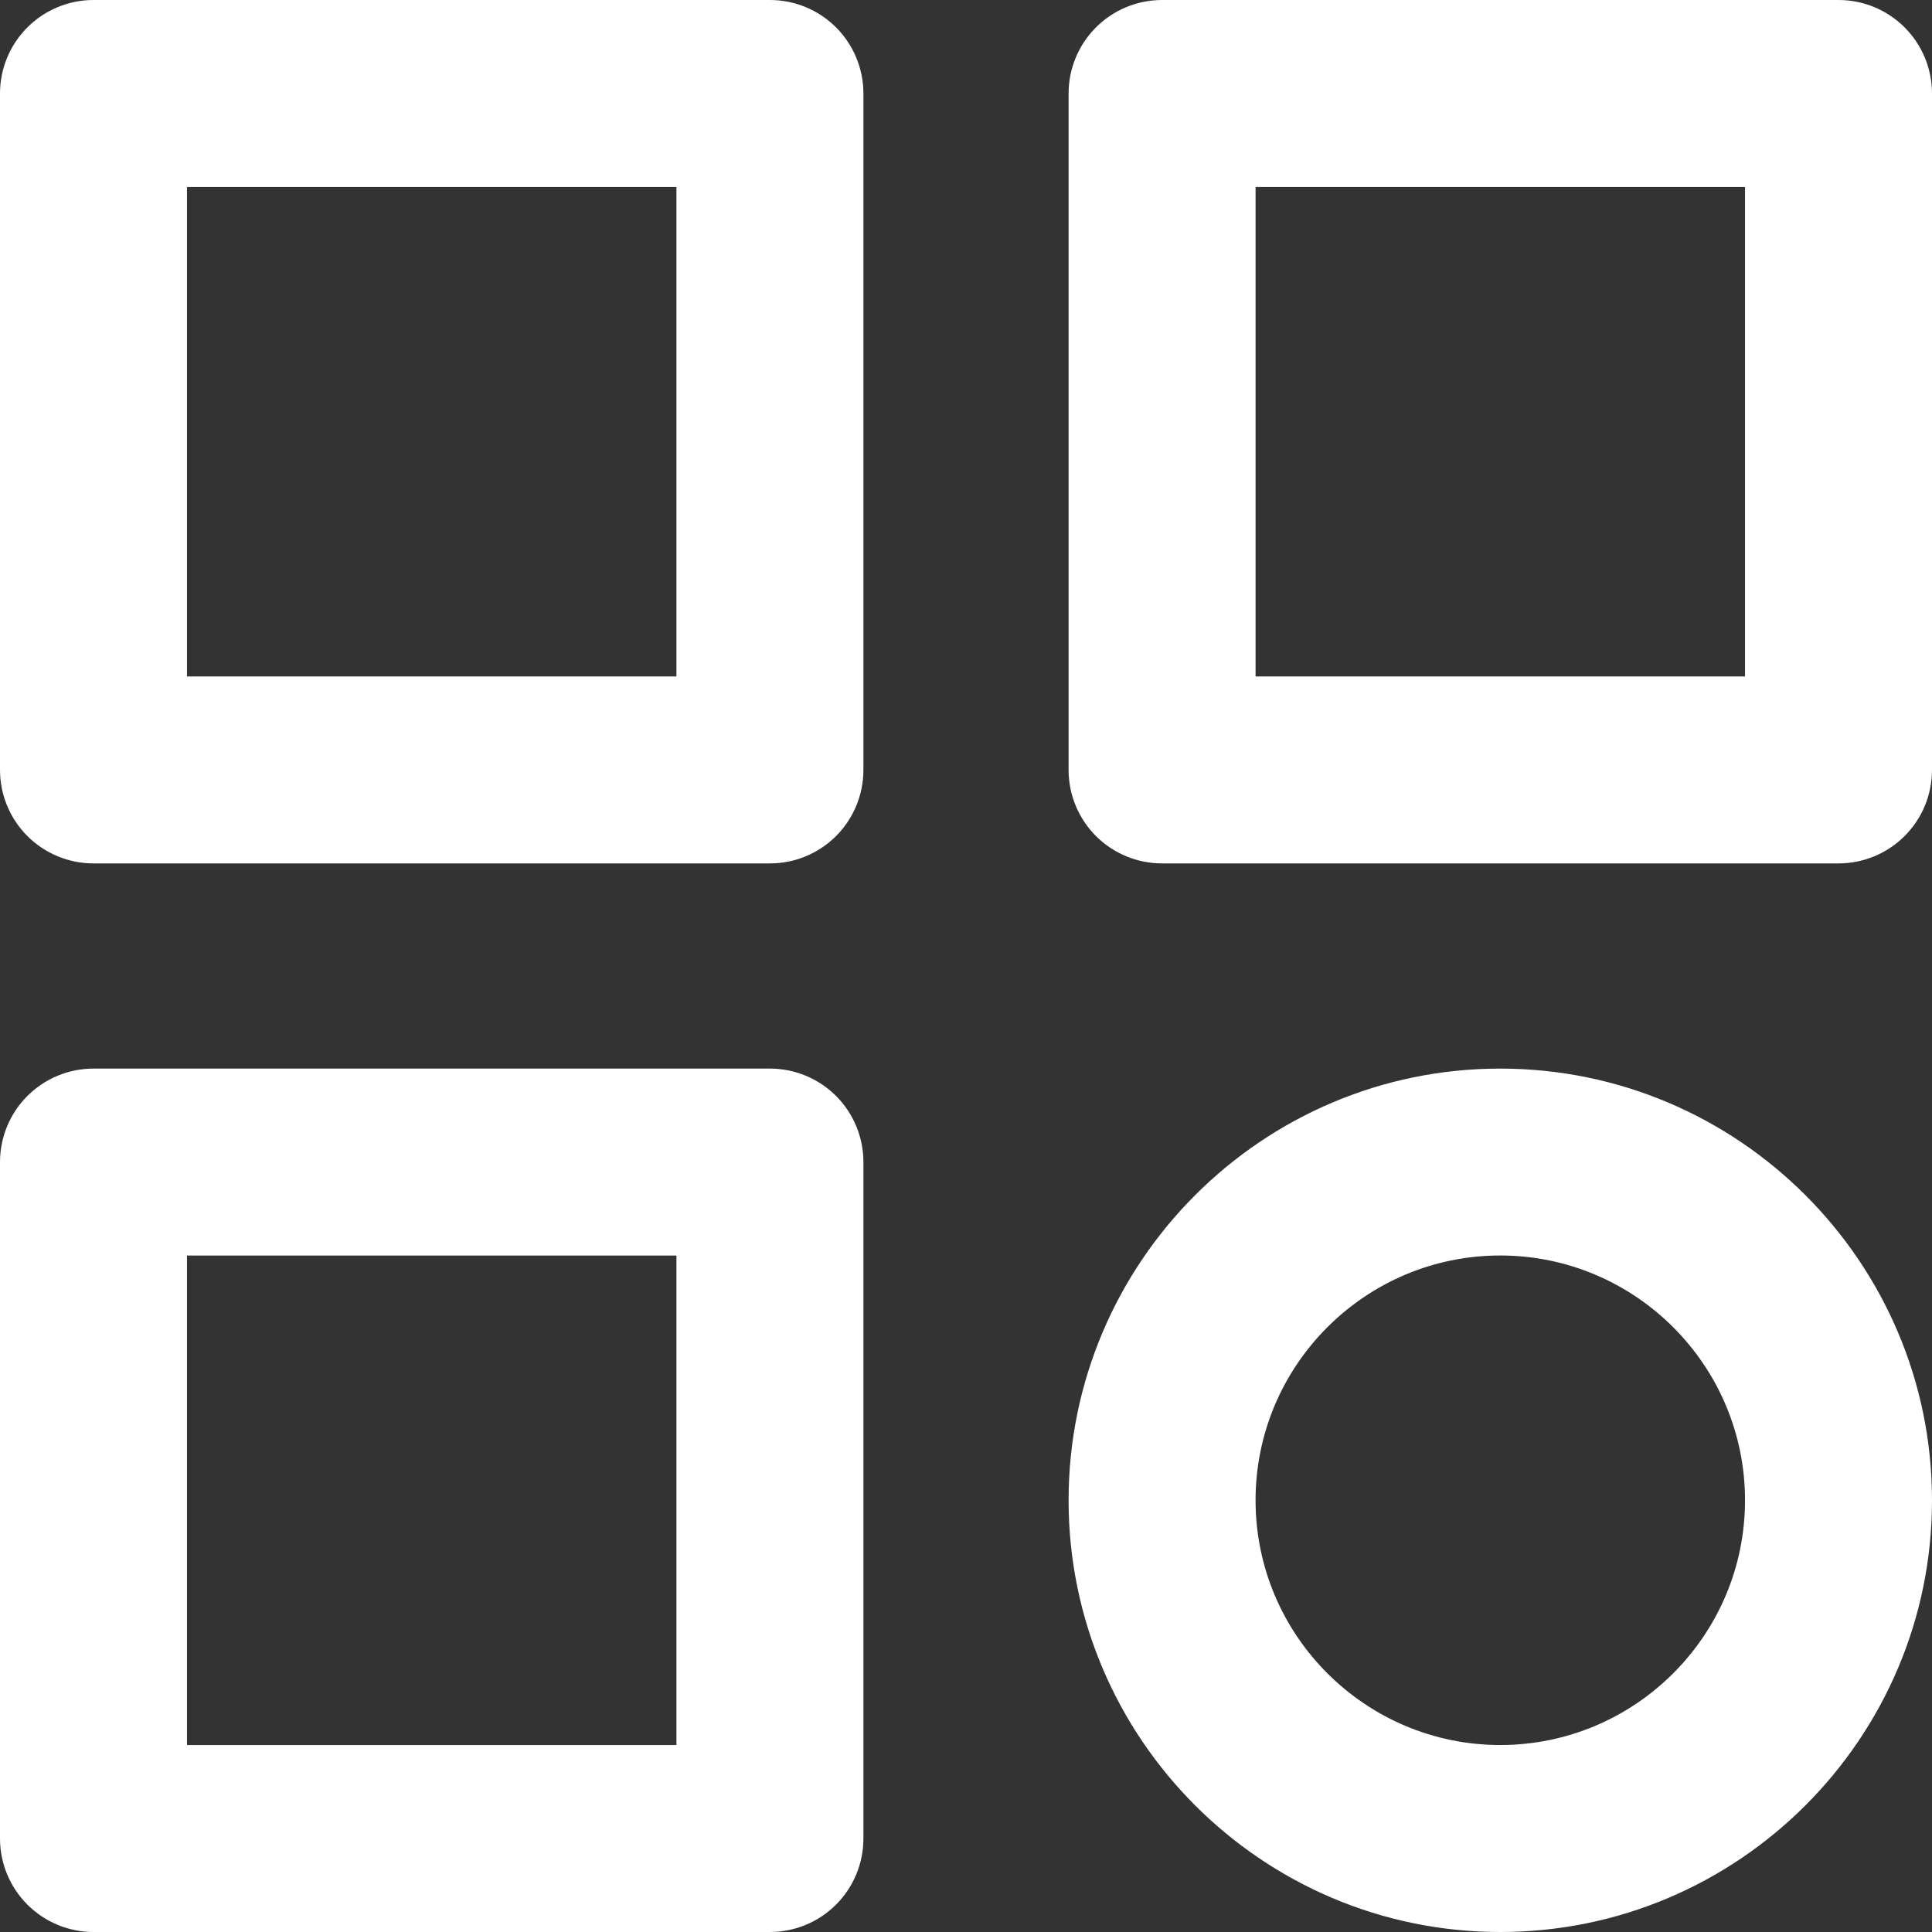 <svg width="50" height="50" viewBox="0 0 50 50" fill="none" xmlns="http://www.w3.org/2000/svg" xmlns:xlink="http://www.w3.org/1999/xlink">
<rect x="0" y="0" width="50" height="50" fill="#333333" stroke="none"/>
<path d="M2.419,22.345L19.926,22.345C20.567,22.345 21.183,22.09 21.637,21.637C22.09,21.183 22.345,20.567 22.345,19.926L22.345,2.419C22.345,1.778 22.09,1.162 21.637,0.709C21.183,0.255 20.567,0 19.926,0L2.419,0C1.778,0 1.162,0.255 0.709,0.709C0.255,1.162 0,1.778 0,2.419L0,19.926C0,20.567 0.255,21.183 0.709,21.637C1.162,22.09 1.778,22.345 2.419,22.345ZM4.839,4.839L17.506,4.839L17.506,17.506L4.839,17.506L4.839,4.839ZM50,2.419C50,1.778 49.745,1.162 49.291,0.709C48.838,0.255 48.222,0 47.581,0L30.074,0C29.433,0 28.817,0.255 28.363,0.709C27.91,1.162 27.655,1.778 27.655,2.419L27.655,19.926C27.655,20.567 27.91,21.183 28.363,21.637C28.817,22.09 29.433,22.345 30.074,22.345L47.581,22.345C48.222,22.345 48.838,22.09 49.291,21.637C49.745,21.183 50,20.567 50,19.926L50,2.419ZM45.161,17.506L32.494,17.506L32.494,4.839L45.161,4.839L45.161,17.506ZM2.419,50L19.926,50C20.567,50 21.183,49.745 21.637,49.291C22.09,48.838 22.345,48.222 22.345,47.581L22.345,30.074C22.345,29.433 22.09,28.817 21.637,28.363C21.183,27.91 20.567,27.655 19.926,27.655L2.419,27.655C1.778,27.655 1.162,27.91 0.709,28.363C0.255,28.817 0,29.433 0,30.074L0,47.581C0,48.222 0.255,48.838 0.709,49.291C1.162,49.745 1.778,50 2.419,50ZM4.839,32.494L17.506,32.494L17.506,45.161L4.839,45.161L4.839,32.494ZM38.826,27.655C32.665,27.655 27.655,32.666 27.655,38.827C27.655,44.989 32.666,50 38.826,50C44.987,50 50,44.989 50,38.827C50,32.666 44.989,27.655 38.826,27.655ZM38.826,45.161C35.334,45.161 32.494,42.319 32.494,38.827C32.494,35.335 35.334,32.492 38.826,32.492C42.319,32.492 45.161,35.334 45.161,38.827C45.161,42.321 42.319,45.161 38.826,45.161Z" fill="#FFFFFF"/>
</svg>
